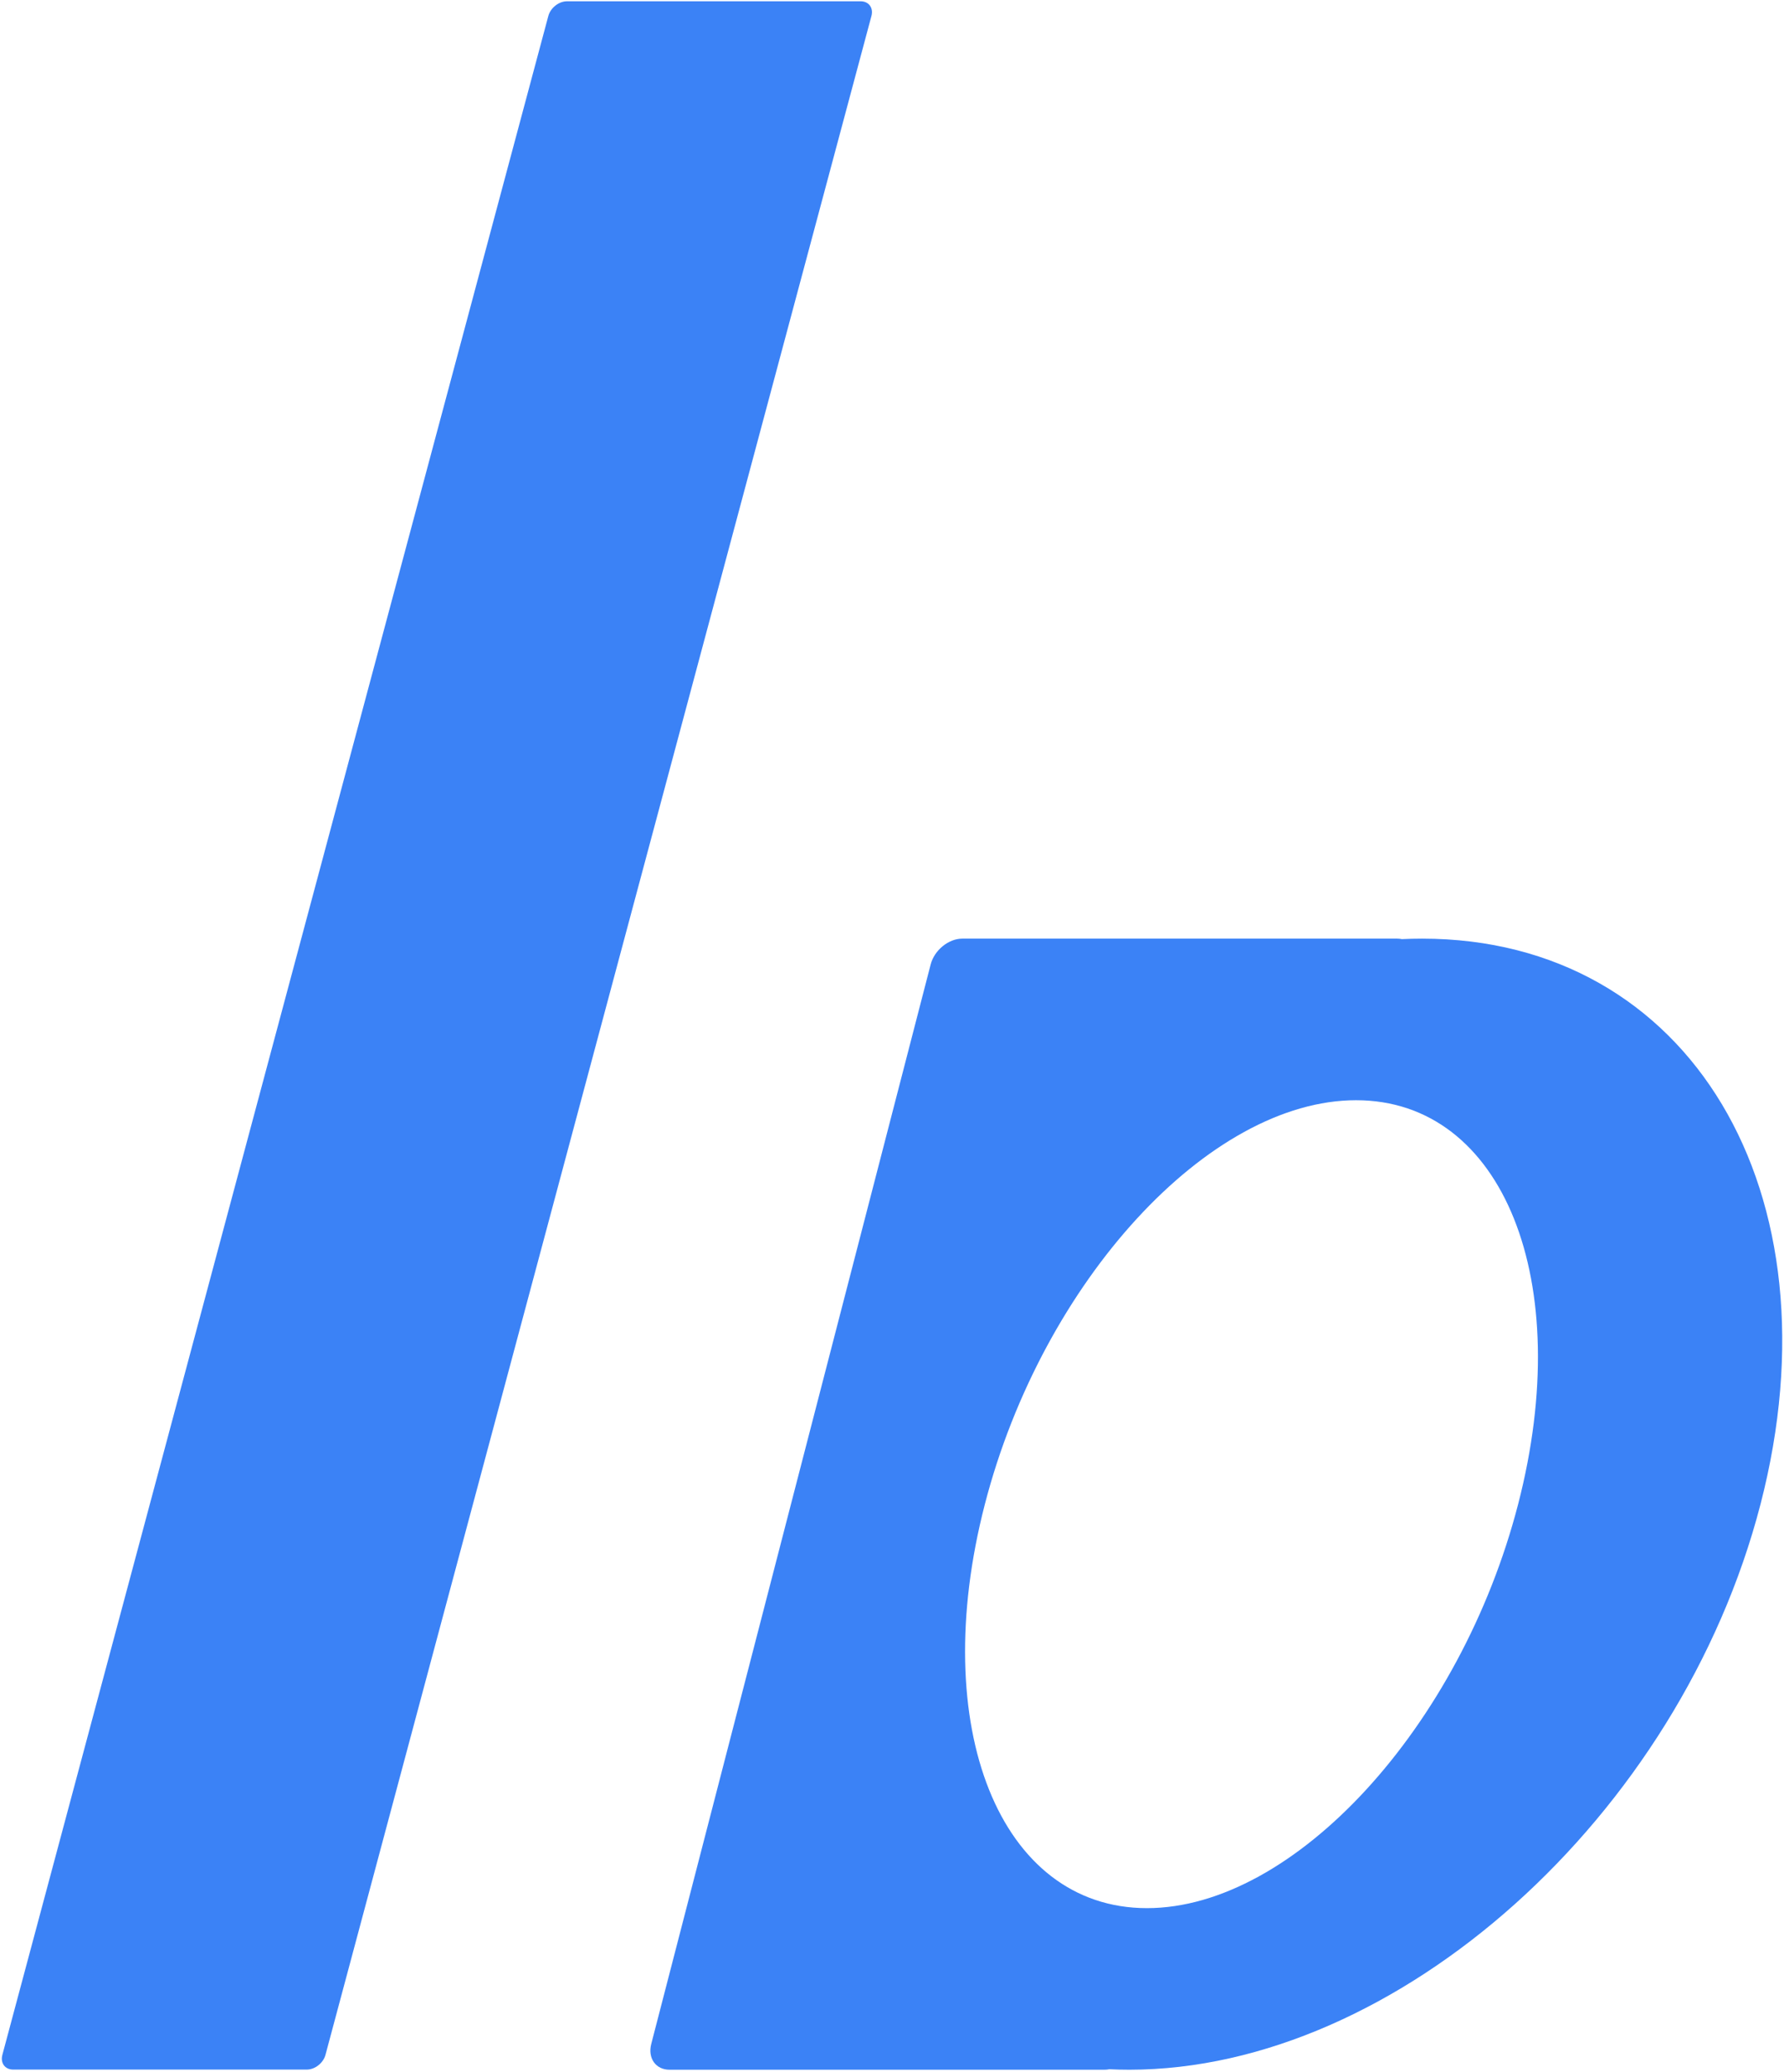<?xml version="1.0" encoding="UTF-8" standalone="no"?>
<!DOCTYPE svg PUBLIC "-//W3C//DTD SVG 1.1//EN" "http://www.w3.org/Graphics/SVG/1.1/DTD/svg11.dtd">
<svg width="100%" height="100%" viewBox="0 0 552 641" version="1.1" xmlns="http://www.w3.org/2000/svg" xmlns:xlink="http://www.w3.org/1999/xlink" xml:space="preserve" xmlns:serif="http://www.serif.com/" style="fill-rule:evenodd;clip-rule:evenodd;stroke-linejoin:round;stroke-miterlimit:2;">
    <g transform="matrix(1,0,0,1,-200.556,-159.5)">
        <g transform="matrix(0.645,0,-0.338,1.262,-26.915,-228.797)">
            <path d="M934,311.598C934,309.612 930.846,308 926.961,308L786.039,308C782.154,308 779,309.612 779,311.598L779,811.402C779,813.388 782.154,815 786.039,815L926.961,815C930.846,815 934,813.388 934,811.402L934,311.598Z" style="fill:rgb(59,130,246);"/>
        </g>
        <g transform="matrix(1,0,0,1.035,0,-28.221)">
            <path d="M488.521,469.635C489.661,465.38 494.041,461.926 498.295,461.926L632.878,461.926C633.386,461.926 633.869,461.975 634.324,462.069C636.414,461.974 638.502,461.926 640.587,461.926C723.374,461.926 770.291,537.669 745.293,630.963C720.295,724.257 632.787,800 550,800C547.915,800 545.853,799.952 543.815,799.857C543.309,799.951 542.799,800 542.291,800L407.709,800C403.454,800 400.926,796.546 402.066,792.291L488.521,469.635ZM620.146,510.222C574.613,510.222 523.149,564.324 505.293,630.963C487.438,697.602 509.908,751.704 555.441,751.704C600.974,751.704 652.438,697.602 670.293,630.963C688.149,564.324 665.679,510.222 620.146,510.222Z" style="fill:rgb(59,130,246);"/>
        </g>
    </g>
</svg>
